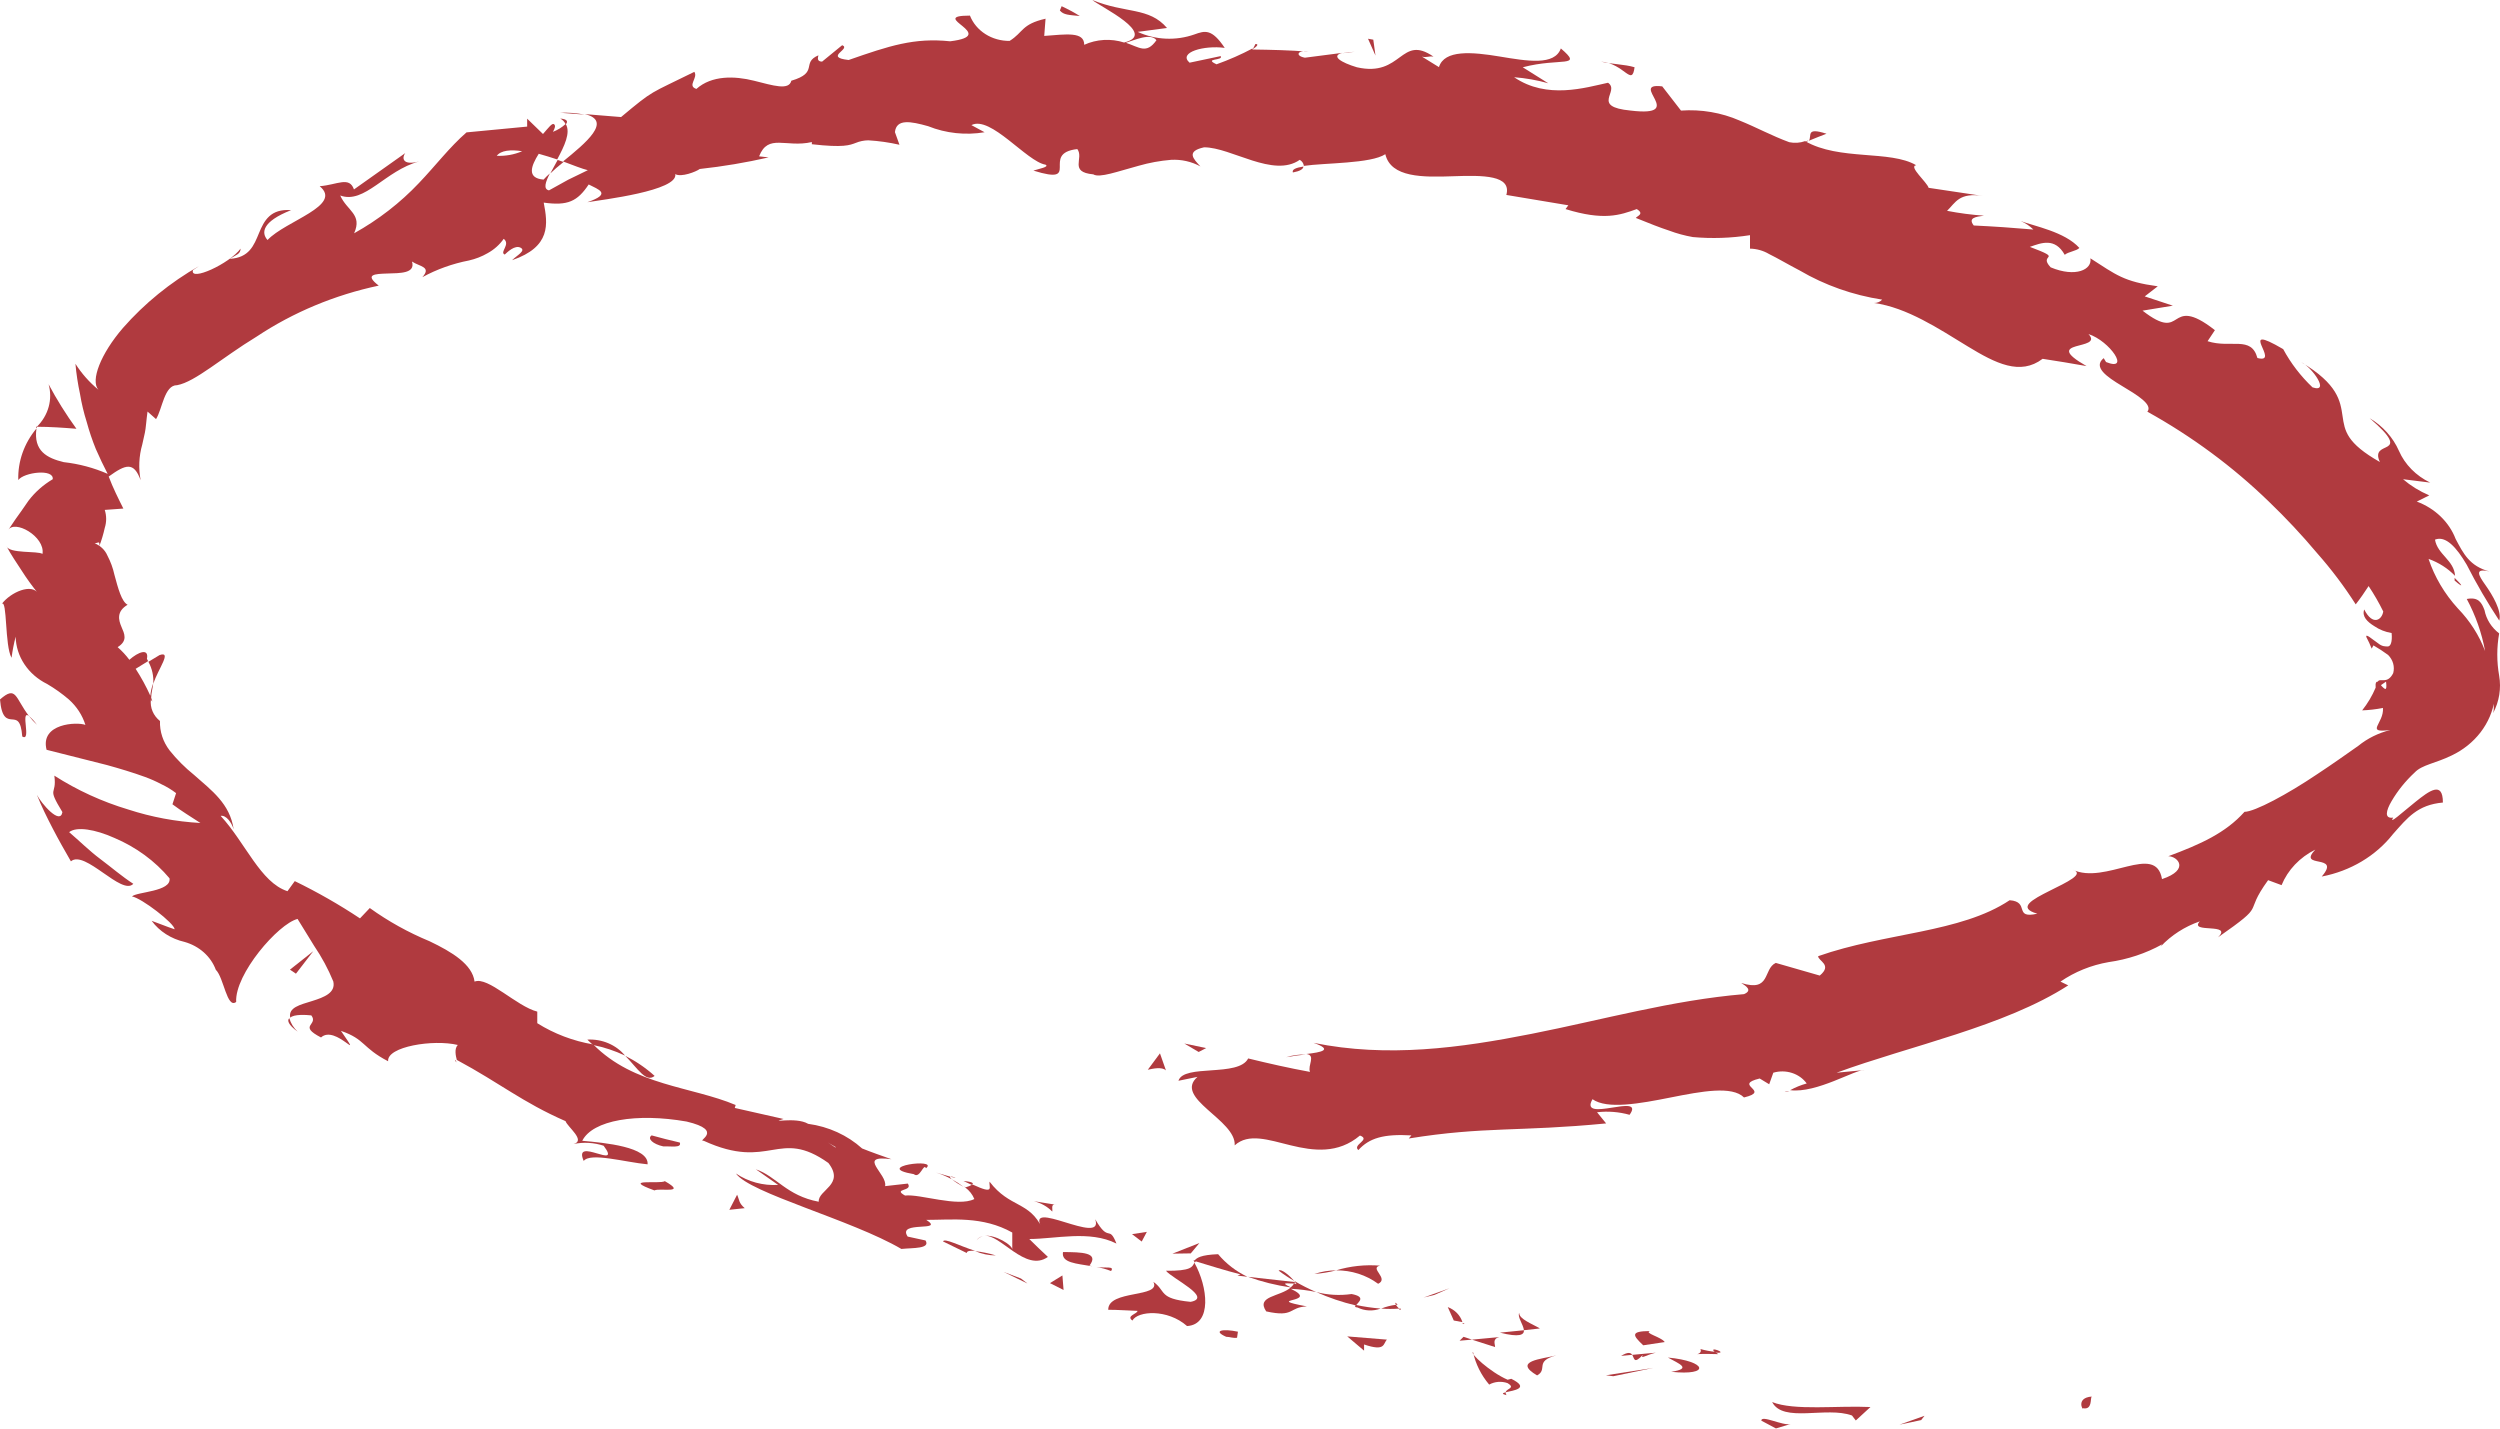 <svg width="133" height="76" viewBox="0 0 133 76" fill="none" xmlns="http://www.w3.org/2000/svg">
<path d="M110.817 74.919C111.324 75.012 111.192 74.404 111.277 74.296C110.412 74.368 110.825 75.077 110.817 74.919Z" fill="#B03A3F"/>
<path d="M102.205 75.549L102.385 75.32L101.052 75.793L102.205 75.549Z" fill="#B03A3F"/>
<path d="M94.278 74.589C94.862 75.72 97.169 74.804 98.526 75.305L98.728 75.57L99.508 74.854C97.754 74.768 95.454 75.062 94.278 74.589Z" fill="#B03A3F"/>
<path d="M90.465 71.769C90.644 72.198 89.499 71.977 91.408 72.041C91.354 72.003 91.302 71.962 91.252 71.919C90.985 71.892 90.722 71.842 90.465 71.769Z" fill="#B03A3F"/>
<path d="M91.253 71.956C92.079 72.042 90.769 71.548 91.253 71.956V71.956Z" fill="#B03A3F"/>
<path d="M87.419 71.57L88.564 71.398C88.385 71.126 87.434 70.918 87.785 70.811C86.686 70.818 86.881 71.055 87.419 71.57Z" fill="#B03A3F"/>
<path d="M86.242 72.134L86.834 72.077C86.756 71.963 86.616 71.905 86.242 72.134Z" fill="#B03A3F"/>
<path d="M88.088 71.963L86.833 72.078C86.958 72.271 86.911 72.593 87.402 72.078C87.246 72.335 87.542 72.092 88.088 71.963Z" fill="#B03A3F"/>
<path d="M88.734 72.221C89.296 72.543 90.059 72.808 88.906 72.98C91.01 73.202 90.831 72.421 88.734 72.221Z" fill="#B03A3F"/>
<path d="M93.701 75.578L94.48 75.993L95.26 75.757C94.862 75.871 93.701 75.255 93.701 75.578Z" fill="#B03A3F"/>
<path d="M80.823 69.844C80.706 70.044 81.049 70.481 81.072 70.767L81.922 70.674C81.548 70.445 80.799 70.173 80.823 69.844Z" fill="#B03A3F"/>
<path d="M81.073 70.768L79.795 70.897C80.847 71.162 81.089 71.011 81.073 70.768Z" fill="#B03A3F"/>
<path d="M85.827 73.215L87.955 72.772L85.437 73.165L85.827 73.215Z" fill="#B03A3F"/>
<path d="M76.318 68.886L77.113 68.535L75.734 69.029L76.318 68.886Z" fill="#B03A3F"/>
<path d="M73.317 68.298C73.917 68.012 72.826 67.461 73.418 67.332C72.629 67.269 71.833 67.354 71.08 67.583C71.894 67.576 72.684 67.829 73.317 68.298Z" fill="#B03A3F"/>
<path d="M69.924 67.776C70.32 67.745 70.711 67.68 71.094 67.583C70.695 67.584 70.299 67.649 69.924 67.776Z" fill="#B03A3F"/>
<path d="M77.801 70.337C77.745 70.158 77.646 69.993 77.511 69.854C77.376 69.716 77.209 69.607 77.021 69.536L77.341 70.251L77.801 70.337Z" fill="#B03A3F"/>
<path d="M77.346 70.289L76.348 70.045L77.346 70.289Z" fill="#B03A3F"/>
<path d="M77.914 70.402H77.796C77.827 70.438 77.851 70.467 77.914 70.402Z" fill="#B03A3F"/>
<path d="M82.795 72.106C82.015 72.306 80.457 72.399 81.774 73.172C82.366 72.85 81.618 72.414 82.795 72.106Z" fill="#B03A3F"/>
<path d="M78.306 71.269L79.538 71.663C79.538 71.498 79.382 71.226 79.764 71.133L78.306 71.269Z" fill="#B03A3F"/>
<path d="M77.65 71.326L78.312 71.268L77.86 71.118L77.65 71.326Z" fill="#B03A3F"/>
<path d="M71.905 68.842C71.275 68.933 70.632 68.897 70.019 68.735C70.695 69.038 71.403 69.278 72.131 69.451C72.279 69.257 72.685 68.993 71.905 68.842Z" fill="#B03A3F"/>
<path d="M74.531 69.622H74.405C74.46 69.687 74.516 69.716 74.531 69.622Z" fill="#B03A3F"/>
<path d="M63.494 67.038L63.564 67.174L63.627 67.081L63.494 67.038Z" fill="#B03A3F"/>
<path d="M72.218 69.558C72.406 69.651 72.614 69.704 72.826 69.714C73.039 69.724 73.252 69.69 73.449 69.615C73.006 69.58 72.566 69.515 72.132 69.422C72.07 69.494 72.07 69.551 72.218 69.558Z" fill="#B03A3F"/>
<path d="M68.023 67.597C68.287 67.799 68.565 67.983 68.857 68.148C68.639 67.897 68.171 67.475 68.023 67.597Z" fill="#B03A3F"/>
<path d="M74.261 69.415H74.356C74.206 69.237 74.214 69.308 74.261 69.415Z" fill="#B03A3F"/>
<path d="M74.26 69.415C73.992 69.45 73.73 69.517 73.481 69.616C73.797 69.641 74.115 69.641 74.432 69.616C74.365 69.556 74.308 69.488 74.26 69.415Z" fill="#B03A3F"/>
<path d="M60.244 70.253C60.525 69.738 62.107 69.623 63.151 70.546C64.492 70.468 64.258 68.456 63.541 67.175C63.432 67.404 63.362 67.619 62.029 67.605C62.356 68.02 64.539 69.036 63.339 69.258C61.608 69.086 62.06 68.692 61.359 68.192C61.811 69.058 58.942 68.6 58.958 69.68C59.48 69.68 60.002 69.723 60.517 69.738C60.501 69.902 59.893 70.002 60.244 70.253Z" fill="#B03A3F"/>
<path d="M65.833 67.861L66.363 67.925C65.754 67.635 65.222 67.224 64.804 66.723C63.885 66.759 63.651 66.916 63.534 67.081C64.352 67.324 65.171 67.589 65.997 67.796L65.833 67.861Z" fill="#B03A3F"/>
<path d="M68.671 68.492C68.102 68.993 66.8 68.936 67.362 69.766C68.874 70.103 68.554 69.537 69.528 69.501C67.073 69.043 70.308 69.344 68.671 68.564C69.125 68.587 69.576 68.644 70.019 68.735C69.618 68.564 69.23 68.368 68.858 68.148L68.897 68.206C68.983 68.306 68.998 68.356 68.897 68.284H68.843C68.799 68.36 68.741 68.428 68.671 68.485C68.008 68.184 68.601 68.299 68.843 68.284C68.843 68.284 68.889 68.234 68.897 68.206L66.395 67.927C67.129 68.191 67.892 68.381 68.671 68.492Z" fill="#B03A3F"/>
<path d="M80.154 74.224C80.133 74.203 80.118 74.178 80.11 74.151C80.102 74.123 80.101 74.094 80.108 74.067C79.928 74.117 79.866 74.153 80.154 74.224Z" fill="#B03A3F"/>
<path d="M79.224 73.66C79.369 73.58 79.532 73.531 79.701 73.517C79.87 73.504 80.04 73.525 80.198 73.581C80.658 73.853 80.128 73.868 80.104 74.068C80.494 73.975 81.437 73.868 80.4 73.352L80.206 73.402C79.263 72.994 78.171 71.971 78.366 71.935C78.502 72.563 78.796 73.154 79.224 73.66Z" fill="#B03A3F"/>
<path d="M73.785 71.268L71.673 71.096L72.569 71.855V71.526C73.723 71.919 73.575 71.476 73.785 71.268Z" fill="#B03A3F"/>
<path d="M63.349 66.68L63.809 66.129L62.374 66.695L63.349 66.68Z" fill="#B03A3F"/>
<path d="M60.739 66.05L61.012 65.535L60.224 65.657L60.739 66.05Z" fill="#B03A3F"/>
<path d="M71.402 2.834L72.064 2.756C71.841 2.762 71.619 2.788 71.402 2.834Z" fill="#B03A3F"/>
<path d="M66.791 2.34L66.651 2.612C66.885 2.462 66.978 2.34 66.791 2.34Z" fill="#B03A3F"/>
<path d="M8.153 36.374C8.441 35.537 9.158 34.621 8.488 34.85L7.895 35.208C8.094 35.569 8.182 35.971 8.153 36.374Z" fill="#B03A3F"/>
<path d="M29.979 8.618L29.667 8.51L29.277 9.226C29.456 9.054 29.698 8.84 29.979 8.618Z" fill="#B03A3F"/>
<path d="M29.798 5.998L31.107 6.098C30.677 6.014 30.237 5.98 29.798 5.998Z" fill="#B03A3F"/>
<path d="M96.234 7.487C96.554 7.351 96.858 7.236 97.17 7.115C96.04 6.75 96.406 7.229 96.234 7.487Z" fill="#B03A3F"/>
<path d="M34.826 57.239C34.363 56.819 33.838 56.46 33.267 56.173C33.93 56.846 34.366 57.618 34.826 57.239Z" fill="#B03A3F"/>
<path d="M68.781 9.176C69.162 9.105 69.334 8.997 69.342 8.861C68.952 8.919 68.718 9.012 68.781 9.176Z" fill="#B03A3F"/>
<path d="M31.249 55.307C31.342 55.414 31.451 55.493 31.545 55.593C32.139 55.712 32.713 55.902 33.252 56.159C33.02 55.876 32.716 55.651 32.367 55.502C32.017 55.353 31.633 55.286 31.249 55.307Z" fill="#B03A3F"/>
<path d="M95.197 58.077C95.127 58.077 95.041 58.077 94.971 58.077C94.901 58.077 95.073 58.12 95.197 58.077Z" fill="#B03A3F"/>
<path d="M68.422 56.245C68.762 56.18 69.106 56.133 69.451 56.102C69.102 56.091 68.753 56.14 68.422 56.245Z" fill="#B03A3F"/>
<path d="M50.557 62.6C51.103 62.743 50.667 62.565 50.557 62.6V62.6Z" fill="#B03A3F"/>
<path d="M52.287 65.771C52.218 65.78 52.151 65.804 52.094 65.841C52.037 65.879 51.991 65.928 51.96 65.986C52.034 65.877 52.151 65.8 52.287 65.771Z" fill="#B03A3F"/>
<path d="M24.255 56.409H24.208C24.302 56.573 24.286 56.537 24.255 56.409Z" fill="#B03A3F"/>
<path d="M51.258 63.137C51.062 62.988 50.854 62.854 50.634 62.736C50.827 62.889 51.036 63.023 51.258 63.137Z" fill="#B03A3F"/>
<path d="M51.258 62.829L51.702 63.037C51.803 62.958 51.803 62.879 51.258 62.829Z" fill="#B03A3F"/>
<path d="M49.793 62.379C50.087 62.471 50.369 62.591 50.635 62.737C50.549 62.658 50.518 62.608 50.557 62.601L49.793 62.379Z" fill="#B03A3F"/>
<path d="M130.585 30.742C130.585 30.785 130.585 30.835 130.585 30.885C131.131 31.351 130.967 31.107 130.585 30.742Z" fill="#B03A3F"/>
<path d="M1.916 22.704C1.916 22.704 1.916 22.754 1.916 22.783L1.979 22.704H1.916Z" fill="#B03A3F"/>
<path d="M2.585 20.442C2.697 20.837 2.698 21.251 2.589 21.646C2.48 22.041 2.264 22.405 1.962 22.704C2.648 22.704 3.373 22.754 4.066 22.811C3.516 22.052 3.021 21.261 2.585 20.442Z" fill="#B03A3F"/>
<path d="M82.367 4.43L81.01 3.579C83.014 3.049 84.261 3.629 83.037 2.577C82.702 3.507 81.244 3.249 79.779 3.006C78.314 2.763 76.84 2.634 76.552 3.571L75.648 3.013C75.921 3.078 75.991 2.97 76.263 3.013C74.502 1.796 74.603 4.13 72.187 3.579C71.345 3.328 70.784 2.977 71.407 2.813L69.42 3.07C68.866 2.963 69.046 2.648 69.599 2.748C68.617 2.67 67.627 2.648 66.637 2.634V2.577C66.022 2.903 65.381 3.185 64.719 3.421C63.995 3.085 65.109 3.242 64.938 2.985L63.285 3.335C62.654 2.784 64.065 2.398 65.156 2.548C64.47 1.524 64.111 1.625 63.542 1.832C63.057 2.003 62.538 2.08 62.019 2.056C61.499 2.033 60.991 1.91 60.526 1.696L62.085 1.489C61.126 0.365 59.879 0.73 58.109 -0C58.546 0.365 61.617 1.818 59.801 2.262C59.456 2.151 59.092 2.105 58.727 2.126C58.363 2.147 58.007 2.234 57.681 2.383C57.681 1.668 56.73 1.825 55.553 1.911L55.623 0.995C54.337 1.288 54.454 1.711 53.713 2.176C53.252 2.181 52.801 2.055 52.422 1.813C52.044 1.572 51.757 1.228 51.601 0.83C49.262 0.83 53.238 1.868 50.548 2.197C48.639 1.997 47.321 2.433 45.147 3.192C43.798 3.042 45.31 2.605 44.804 2.405L43.736 3.278C43.447 3.278 43.51 3.063 43.541 2.942C42.605 3.342 43.588 3.858 42.099 4.294C41.974 4.824 41.14 4.552 40.111 4.294C39.082 4.037 37.866 4.001 37.048 4.731C36.533 4.566 37.157 4.144 36.939 3.822C34.514 5.024 34.826 4.738 33.041 6.227L31.108 6.07C32.605 6.42 31.163 7.608 29.954 8.589C30.508 8.797 30.976 8.983 31.272 9.054L30.227 9.562L29.206 10.128C28.895 10.063 29.011 9.698 29.253 9.226C29.133 9.328 29.021 9.438 28.918 9.555C28.014 9.477 28.247 8.84 28.661 8.181C28.988 8.274 29.323 8.374 29.643 8.482C30.025 7.766 30.375 7.05 30.095 6.592C29.902 6.773 29.671 6.916 29.417 7.014C29.518 6.828 29.573 6.678 29.471 6.606C29.37 6.535 29.183 6.792 28.887 7.129L28.045 6.313V6.735L24.818 7.043C23.914 7.83 23.181 8.804 22.285 9.741C21.293 10.79 20.131 11.69 18.839 12.411C19.291 11.395 18.465 11.223 18.099 10.4C19.4 10.88 20.492 9.069 22.3 8.589C21.365 8.832 21.388 8.367 21.559 8.145L18.831 10.078C18.582 9.362 17.943 9.834 17.007 9.906C18.262 10.937 15.191 11.745 14.232 12.769C13.897 12.397 13.921 11.796 15.487 11.18C14.388 11.094 14.053 11.738 13.78 12.397C13.508 13.055 13.258 13.714 12.221 13.771C12.564 13.556 12.798 13.514 12.798 13.227C12.214 14.029 10.086 15.002 10.265 14.372L10.608 14.143C9.058 15.027 7.683 16.145 6.539 17.45C5.354 18.825 4.801 20.256 5.237 20.736C4.754 20.336 4.341 19.87 4.013 19.354C4.061 19.89 4.142 20.423 4.255 20.95C4.339 21.458 4.458 21.96 4.614 22.453C4.746 22.938 4.907 23.416 5.097 23.885C5.3 24.35 5.51 24.787 5.728 25.209C4.991 24.887 4.201 24.676 3.39 24.586C2.509 24.372 1.769 23.999 1.94 22.797C1.284 23.581 0.942 24.55 0.973 25.538C1.27 25.123 2.883 24.923 2.805 25.495C2.3 25.794 1.863 26.181 1.519 26.634L1.137 27.185C0.958 27.421 0.74 27.743 0.42 28.223C0.747 27.6 2.415 28.545 2.26 29.468C2.002 29.296 0.49 29.468 0.342 29.053C0.584 29.511 0.888 29.948 1.161 30.37C1.43 30.793 1.727 31.202 2.049 31.594C1.706 31 0.56 31.508 0.093 32.13C0.389 31.844 0.249 34.371 0.615 34.994C0.664 34.615 0.737 34.24 0.833 33.87C0.844 34.389 1.004 34.896 1.299 35.338C1.593 35.781 2.011 36.144 2.509 36.389C2.92 36.63 3.307 36.906 3.663 37.212C4.08 37.585 4.384 38.051 4.543 38.565C4.107 38.394 2.119 38.479 2.478 39.889L5.681 40.698C6.352 40.884 7.053 41.092 7.7 41.328C8.007 41.439 8.304 41.571 8.589 41.722C8.867 41.853 9.128 42.011 9.368 42.194L9.174 42.788C9.649 43.146 10.171 43.461 10.662 43.783C9.354 43.71 8.063 43.469 6.827 43.067C5.426 42.647 4.1 42.039 2.891 41.264C3.039 42.38 2.454 41.786 3.32 43.203C3.203 43.919 2.197 42.738 1.963 42.287C2.205 42.896 2.501 43.49 2.805 44.077C3.109 44.664 3.437 45.243 3.772 45.823C4.512 45.186 6.484 47.677 7.092 47.019C6.484 46.625 5.931 46.145 5.339 45.702C4.746 45.258 4.232 44.742 3.678 44.27C4.076 43.955 5.066 44.12 6.087 44.578C7.238 45.066 8.243 45.803 9.018 46.725C9.135 47.441 7.264 47.441 7.022 47.691C7.521 47.77 9.283 49.123 9.29 49.438C8.87 49.302 8.511 49.144 8.067 48.987C8.48 49.548 9.105 49.948 9.821 50.111C10.205 50.22 10.556 50.411 10.845 50.668C11.133 50.926 11.351 51.242 11.481 51.592C11.91 52.007 12.073 53.689 12.564 53.303C12.486 51.828 14.794 49.151 15.83 48.887C15.877 48.98 16.282 49.602 16.711 50.318C17.119 50.918 17.461 51.553 17.732 52.215C17.865 52.816 17.249 53.052 16.61 53.253C15.971 53.453 15.324 53.596 15.441 54.14C15.636 53.947 16.298 53.99 16.563 54.019C16.961 54.541 15.83 54.548 17.078 55.193C17.857 54.477 19.416 56.696 18.138 54.842C19.447 55.293 19.244 55.729 20.648 56.459C20.57 55.679 23.056 55.278 24.358 55.593C24.155 55.779 24.249 56.195 24.303 56.388C26.642 57.648 27.78 58.635 30.087 59.645C30.188 59.952 31.186 60.682 30.516 60.861C31.047 60.751 31.602 60.784 32.114 60.954C33.127 62.307 30.453 60.403 31.054 61.763C31.404 61.291 33.275 61.835 34.452 61.942C34.522 61.012 32.168 60.797 30.976 60.69C31.529 59.587 33.875 59.201 36.526 59.666C38.583 60.153 37.024 60.711 37.438 60.69C40.984 62.314 41.405 59.974 44.071 61.871C44.967 63.03 43.51 63.302 43.556 63.932C41.842 63.61 41.304 62.579 40.212 62.207L41.397 63.037C40.594 63.086 39.798 62.87 39.152 62.429C39.87 63.474 45.303 64.891 47.953 66.444C48.561 66.38 49.512 66.444 49.239 65.993L48.288 65.786C47.696 64.913 50.315 65.564 49.278 64.898C50.65 64.898 52.271 64.684 53.853 65.571V66.502C53.908 66.251 52.918 65.65 52.341 65.75C53.191 65.6 54.555 67.726 55.748 66.867C55.412 66.559 55.085 66.237 54.758 65.915C56.137 65.915 57.969 65.435 59.395 66.158C58.99 65.127 59.006 66.158 58.265 64.862C58.78 66.344 54.407 63.646 55.451 65.356C54.765 63.889 53.721 64.276 52.645 62.865C52.591 63.152 52.957 63.581 51.741 63.016C51.626 63.079 51.503 63.129 51.375 63.166L51.297 63.116L51.351 63.173C51.281 63.173 51.273 63.173 51.351 63.173C51.57 63.335 51.737 63.547 51.835 63.789C50.954 64.233 48.958 63.51 48.148 63.603C47.454 63.216 48.592 63.395 48.296 62.966L47.087 63.102C47.236 62.465 45.529 61.42 47.423 61.67C46.901 61.484 46.378 61.305 45.864 61.098C45.083 60.393 44.078 59.934 42.995 59.788C42.317 59.387 40.836 59.788 41.686 59.53L39.09 58.943L39.137 58.786C36.798 57.798 33.735 57.762 31.56 55.565C30.493 55.382 29.479 54.997 28.583 54.434V53.818C27.484 53.539 25.956 51.929 25.247 52.222C25.13 51.306 24.054 50.647 22.854 50.075C21.72 49.605 20.652 49.012 19.673 48.307L19.151 48.858C18.046 48.124 16.887 47.462 15.682 46.875L15.293 47.412C13.858 46.947 13.071 44.857 11.738 43.404C12.042 43.354 12.323 43.769 12.432 44.12C12.229 42.752 11.263 42.058 10.319 41.221C9.838 40.834 9.404 40.399 9.025 39.925C8.673 39.468 8.492 38.918 8.511 38.358C8.335 38.217 8.199 38.04 8.115 37.84C8.031 37.641 8.001 37.425 8.028 37.212C8.042 37.255 8.069 37.292 8.106 37.32L8.043 37.119C8.043 36.869 8.129 36.611 8.152 36.346C8.07 36.561 8.017 36.785 7.997 37.012C7.775 36.518 7.514 36.04 7.217 35.581L7.88 35.172C7.862 35.131 7.841 35.09 7.817 35.051C7.934 34.457 7.35 34.686 6.882 35.101C6.7 34.857 6.491 34.632 6.258 34.428C6.812 34.085 6.617 33.712 6.461 33.347C6.305 32.982 6.188 32.531 6.788 32.173C6.469 32.009 6.282 31.3 6.087 30.577C6.01 30.223 5.884 29.879 5.713 29.554C5.589 29.263 5.345 29.029 5.035 28.902C5.206 28.902 5.315 28.731 5.284 29.053C5.404 28.737 5.501 28.414 5.572 28.087C5.673 27.773 5.673 27.44 5.572 27.127L6.562 27.056C6.297 26.526 6.009 25.953 5.783 25.352C6.695 24.694 7.116 24.551 7.482 25.546C7.361 24.915 7.391 24.268 7.568 23.649L7.708 23.019C7.763 22.761 7.778 22.41 7.848 21.895L8.301 22.296C8.636 21.773 8.737 20.478 9.423 20.492C10.39 20.313 11.761 19.061 13.663 17.901C15.607 16.611 17.812 15.691 20.149 15.195C19.369 14.594 19.93 14.573 20.609 14.551C21.287 14.53 22.113 14.551 21.918 13.914C22.323 14.186 22.97 14.186 22.471 14.745C23.239 14.326 24.077 14.026 24.95 13.857C25.3 13.777 25.635 13.647 25.94 13.47C26.287 13.279 26.58 13.017 26.798 12.705C27.18 13.005 26.556 13.42 26.852 13.542C26.992 13.413 27.39 13.02 27.694 13.177C27.998 13.335 27.507 13.578 27.242 13.843C29.323 13.127 29.144 11.917 28.926 10.779C30.204 10.958 30.718 10.715 31.319 9.813C31.825 10.078 32.581 10.3 31.248 10.758C32.028 10.629 36.089 10.149 35.925 9.262C36.229 9.448 37.04 9.133 37.227 8.99C38.461 8.856 39.685 8.65 40.891 8.374L40.384 8.317C40.867 7.086 41.803 7.873 43.19 7.558V7.673C44.874 7.866 45.209 7.723 45.529 7.601C45.737 7.515 45.963 7.469 46.191 7.465C46.751 7.498 47.307 7.577 47.851 7.701L47.61 7.029C47.688 6.313 48.436 6.449 49.379 6.714C50.322 7.093 51.367 7.205 52.38 7.036L51.679 6.656C52.7 6.127 54.625 8.603 55.623 8.761C55.841 8.882 55.28 8.976 54.976 9.076C57.618 9.899 55.303 8.152 57.314 7.931C57.681 8.424 56.847 9.154 58.164 9.276C58.491 9.484 59.458 9.119 60.58 8.818C61.141 8.657 61.718 8.551 62.303 8.503C62.849 8.473 63.392 8.596 63.862 8.854C63.488 8.453 63.083 8.052 64.057 7.837C65.507 7.837 67.744 9.484 69.147 8.503C69.208 8.538 69.259 8.585 69.297 8.641C69.335 8.697 69.358 8.76 69.365 8.825C70.472 8.661 72.935 8.711 73.699 8.203C73.995 9.455 75.702 9.434 77.308 9.376C78.914 9.319 80.426 9.319 80.138 10.371L83.435 10.922L83.287 11.123C85.321 11.753 86.186 11.445 87.075 11.123C87.511 11.388 87.075 11.495 87.028 11.595C87.753 11.889 88.314 12.111 88.797 12.268C89.205 12.421 89.628 12.536 90.06 12.612C91.074 12.703 92.096 12.669 93.1 12.511V13.227C93.46 13.235 93.811 13.334 94.114 13.514C94.566 13.735 95.119 14.065 95.751 14.394C97.083 15.174 98.573 15.7 100.131 15.94C100.078 15.999 100.012 16.045 99.936 16.076C99.86 16.107 99.778 16.122 99.695 16.119C101.449 16.355 103.171 17.507 104.676 18.424C106.18 19.34 107.474 19.991 108.667 19.089C109.446 19.211 110.225 19.333 111.005 19.476C108.487 18.044 111.972 18.674 111.106 17.772C112.244 18.137 113.367 19.791 112.042 19.261L111.917 19.053C111.332 19.526 112.073 20.041 112.883 20.528C113.694 21.015 114.544 21.523 114.24 21.902C116.615 23.221 118.785 24.826 120.694 26.676C121.607 27.552 122.468 28.472 123.274 29.432C124.031 30.29 124.717 31.199 125.324 32.152C125.566 31.844 125.792 31.515 126.01 31.179C126.3 31.614 126.561 32.066 126.789 32.531C126.719 32.982 126.228 33.312 125.776 32.424C125.644 32.796 125.94 33.083 126.314 33.312C126.585 33.498 126.9 33.623 127.234 33.677C127.281 34.17 127.171 34.392 127.031 34.392C126.891 34.392 126.727 34.392 126.54 34.242C126.197 34.006 125.823 33.662 125.893 33.898C125.998 34.096 126.092 34.3 126.174 34.507L126.267 34.335C126.538 34.49 126.798 34.66 127.047 34.843C127.175 34.971 127.267 35.127 127.315 35.295C127.362 35.464 127.364 35.64 127.319 35.81C127.008 36.432 126.602 36.046 126.501 36.261C126.423 36.261 126.361 36.303 126.384 36.583C126.204 37.013 125.962 37.419 125.667 37.792C126.039 37.778 126.41 37.735 126.774 37.663C126.836 38.501 125.776 39.009 127.164 38.837C126.531 38.994 125.947 39.283 125.457 39.682C124.825 40.126 124.061 40.67 123.266 41.192C121.707 42.244 119.946 43.189 119.408 43.189C118.402 44.313 117.069 44.914 115.354 45.551C115.846 45.551 116.524 46.267 115.019 46.768C114.684 44.8 112.01 47.111 110.249 46.26C110.958 46.482 109.953 46.933 109.041 47.391C108.129 47.849 107.287 48.3 108.386 48.608C107.092 48.901 108.02 47.971 106.913 47.892C104.294 49.638 100.303 49.609 96.725 50.869C96.725 51.127 97.504 51.327 96.811 51.9L94.472 51.227C93.786 51.542 94.223 52.802 92.633 52.294C92.882 52.451 93.256 52.687 92.781 52.888C88.961 53.21 85.282 54.248 81.486 54.999C77.69 55.751 73.808 56.281 69.88 55.479C70.963 55.858 70.285 55.98 69.498 56.073C70.02 56.137 69.552 56.688 69.692 57.025C68.593 56.825 67.487 56.574 66.403 56.309C65.896 57.318 62.973 56.588 62.693 57.497L63.706 57.29C62.404 58.421 65.772 59.573 65.686 60.933C66.419 60.267 67.471 60.639 68.671 60.933C69.872 61.226 71.181 61.398 72.35 60.41C72.951 60.632 71.922 60.897 72.265 61.184C72.842 60.546 73.606 60.317 75.087 60.403L74.946 60.568C78.984 59.917 80.808 60.217 85.446 59.766L84.963 59.172C85.543 59.104 86.133 59.15 86.693 59.308C87.574 58.084 83.957 59.795 84.721 58.478C85.5 59.029 87.231 58.714 88.883 58.385C90.536 58.056 92.149 57.755 92.781 58.385C94.269 58.027 92.134 57.733 93.615 57.376L94.121 57.683L94.34 57.068C94.663 56.972 95.012 56.977 95.333 57.08C95.654 57.183 95.929 57.38 96.117 57.64C95.808 57.725 95.512 57.845 95.236 57.998C96.655 58.177 98.72 56.875 99.204 56.925L97.707 57.068C101.604 55.636 106.632 54.613 110.031 52.422L109.617 52.222C110.374 51.7 111.252 51.345 112.182 51.184C113.188 51.043 114.155 50.722 115.027 50.239L114.949 50.354C115.51 49.755 116.226 49.295 117.03 49.016C116.422 49.681 118.823 49.066 117.997 49.867C120.71 47.97 119.26 48.758 120.663 46.825L121.38 47.09C121.71 46.282 122.347 45.611 123.173 45.2C122.183 46.245 124.591 45.386 123.516 46.632C125.041 46.341 126.392 45.537 127.304 44.377C128.083 43.497 128.613 42.817 129.962 42.695C129.962 41.521 129.229 42.08 128.512 42.652C127.795 43.225 127.054 43.912 127.319 43.497C126.836 43.569 126.93 43.132 127.234 42.617C127.561 42.06 127.973 41.549 128.458 41.099C128.847 40.684 129.572 40.612 130.43 40.19C131.041 39.899 131.568 39.477 131.965 38.96C132.362 38.443 132.619 37.846 132.713 37.22C132.62 37.563 132.714 37.606 132.636 37.935C132.96 37.318 133.072 36.623 132.955 35.946C132.823 35.201 132.823 34.442 132.955 33.698C132.545 33.382 132.269 32.944 132.176 32.46C132.028 32.073 131.864 31.744 131.232 31.866C131.702 32.741 132.03 33.674 132.207 34.636C131.891 33.799 131.398 33.028 130.757 32.367C130.051 31.593 129.521 30.698 129.198 29.733C129.74 29.926 130.223 30.235 130.609 30.635C130.562 29.804 129.674 29.504 129.541 28.709C130.11 28.48 130.687 29.117 131.232 30.048C131.75 31.066 132.328 32.057 132.963 33.018C133.103 32.503 132.604 31.658 132.222 31.121C131.84 30.584 131.63 30.212 132.448 30.405C131.373 30.119 131.053 29.446 130.64 28.673C130.469 28.226 130.196 27.818 129.84 27.475C129.484 27.132 129.052 26.862 128.574 26.684L129.237 26.354C128.726 26.137 128.255 25.847 127.842 25.495L129.284 25.674C128.53 25.31 127.941 24.711 127.623 23.985C127.31 23.272 126.766 22.665 126.065 22.246C127.312 23.312 127.265 23.599 127.023 23.749C126.782 23.899 126.314 23.949 126.61 24.579C124.833 23.57 124.739 22.926 124.623 22.131C124.506 21.337 124.381 20.435 122.424 19.268C123.001 19.533 123.983 20.929 123.025 20.607C122.394 20.007 121.868 19.321 121.466 18.574C118.901 17.071 121.403 19.39 120.094 19.046C119.766 17.837 118.675 18.552 117.443 18.152L117.833 17.565C116.531 16.541 116.118 16.777 115.783 16.985C115.448 17.192 115.136 17.422 113.983 16.527L115.596 16.262L114.1 15.768L114.793 15.231C112.977 14.981 112.595 14.63 111.208 13.742C111.317 14.337 110.428 14.78 109.095 14.222C108.386 13.47 109.875 13.843 107.988 13.134C108.604 12.919 109.321 12.626 109.844 13.556C110.031 13.392 110.467 13.356 110.623 13.191C109.844 12.325 108.214 12.032 107.505 11.76C107.757 11.87 107.985 12.023 108.175 12.211C107.115 12.118 106.063 12.046 105.003 11.996C104.683 11.588 105.112 11.531 105.549 11.474C104.888 11.428 104.232 11.342 103.584 11.216C104.036 10.779 104.223 10.221 105.51 10.428L102.602 9.992C102.524 9.698 101.511 8.847 101.94 8.789C100.552 7.973 97.855 8.56 96.031 7.508C95.763 7.604 95.47 7.624 95.189 7.565C94.269 7.229 93.451 6.778 92.547 6.413C91.576 5.99 90.501 5.807 89.429 5.883L88.431 4.595C86.592 4.373 89.803 6.248 86.755 5.883C84.588 5.676 86.21 4.86 85.547 4.402C84.355 4.659 82.297 5.304 80.551 4.108C81.167 4.155 81.776 4.263 82.367 4.43ZM59.879 2.283C60.323 2.147 61.219 1.725 61.523 2.14C60.986 2.899 60.619 2.512 59.879 2.269V2.283ZM26.416 8.303C26.642 7.988 27.195 7.952 27.78 8.045C27.354 8.228 26.885 8.312 26.416 8.288V8.303ZM44.476 61.033H44.422C43.666 60.518 43.931 60.733 44.476 61.033ZM46.16 61.971C46.378 61.971 46.402 61.856 46.363 61.735C46.168 61.856 45.762 61.735 45.318 61.506C45.373 61.749 45.568 61.964 46.16 62.007V61.971ZM126.68 36.44L126.938 36.261C127.008 36.84 126.86 36.654 126.68 36.475V36.44Z" fill="#B03A3F"/>
<path d="M29.807 6.306C29.939 6.378 30.041 6.489 30.095 6.621C30.228 6.47 30.197 6.341 29.807 6.306Z" fill="#B03A3F"/>
<path d="M96.037 7.559C96.037 7.559 96.084 7.559 96.1 7.559C96.145 7.535 96.183 7.501 96.209 7.459L96.037 7.559Z" fill="#B03A3F"/>
<path d="M15.836 54.884C15.621 54.686 15.468 54.439 15.392 54.169C15.267 54.276 15.322 54.512 15.836 54.884Z" fill="#B03A3F"/>
<path d="M56.238 64.104L55.007 63.904C55.382 63.998 55.72 64.19 55.981 64.455C56.012 64.29 55.872 64.004 56.238 64.104Z" fill="#B03A3F"/>
<path d="M65.234 71.118C65.436 71.118 65.608 71.204 65.811 71.168L65.857 70.846C65.055 70.675 64.486 70.789 65.234 71.118Z" fill="#B03A3F"/>
<path d="M56.551 66.609C56.45 67.189 57.26 67.217 58.11 67.368C58.059 67.358 58.01 67.343 57.962 67.325C58.5 66.623 57.525 66.616 56.551 66.609Z" fill="#B03A3F"/>
<path d="M58.328 67.404C58.596 67.448 58.857 67.52 59.108 67.619C59.31 67.34 58.819 67.475 58.328 67.404Z" fill="#B03A3F"/>
<path d="M48.615 62.465C48.942 62.736 49.137 61.849 49.262 62.15C49.979 61.584 46.347 62.078 48.615 62.465Z" fill="#B03A3F"/>
<path d="M56.582 68.627L56.52 67.854L55.857 68.262L56.582 68.627Z" fill="#B03A3F"/>
<path d="M50.168 66.044L51.431 66.66C51.431 66.538 51.641 66.531 51.875 66.545C51.025 66.273 50.246 65.851 50.168 66.044Z" fill="#B03A3F"/>
<path d="M51.876 66.559C52.221 66.71 52.6 66.788 52.982 66.789C52.622 66.681 52.251 66.605 51.876 66.559Z" fill="#B03A3F"/>
<path d="M54.662 68.284L54.319 68.019L53.399 67.668L54.662 68.284Z" fill="#B03A3F"/>
<path d="M36.166 60.783C35.659 60.668 35.16 60.539 34.669 60.403C34.412 60.568 34.732 60.869 35.293 60.99C35.706 60.969 36.275 61.09 36.166 60.783Z" fill="#B03A3F"/>
<path d="M39.619 64.275C39.292 63.996 39.339 63.831 39.214 63.559L38.801 64.361L39.619 64.275Z" fill="#B03A3F"/>
<path d="M35.371 62.838C35.122 63.009 32.986 62.666 34.818 63.331C35.075 63.181 36.595 63.539 35.371 62.838Z" fill="#B03A3F"/>
<path d="M15.425 51.586L15.744 51.8L16.664 50.605L15.425 51.586Z" fill="#B03A3F"/>
<path d="M-0 37.212C0.085 38.207 0.374 38.25 0.623 38.272C0.873 38.293 1.114 38.272 1.184 39.181C1.691 39.488 1.067 37.749 1.535 38.086C0.795 37.112 0.873 36.446 -0 37.212Z" fill="#B03A3F"/>
<path d="M1.534 38.086C1.665 38.252 1.808 38.41 1.963 38.558C1.843 38.384 1.699 38.225 1.534 38.086Z" fill="#B03A3F"/>
<path d="M64.166 55.758L63.005 55.514L63.769 55.965L64.166 55.758Z" fill="#B03A3F"/>
<path d="M62.029 56.947L61.71 56.038L61.063 56.911C61.32 56.854 61.819 56.739 62.029 56.947Z" fill="#B03A3F"/>
<path d="M56.479 0.33L56.385 0.559C56.58 0.795 56.868 0.795 57.445 0.852C57.149 0.666 56.83 0.494 56.479 0.33Z" fill="#B03A3F"/>
<path d="M73.059 2.111L72.778 2.061L73.176 2.956L73.059 2.111Z" fill="#B03A3F"/>
<path d="M86.959 3.578C86.413 3.413 85.72 3.42 85.174 3.277C86.429 3.385 86.819 4.637 86.959 3.578Z" fill="#B03A3F"/>
</svg>
